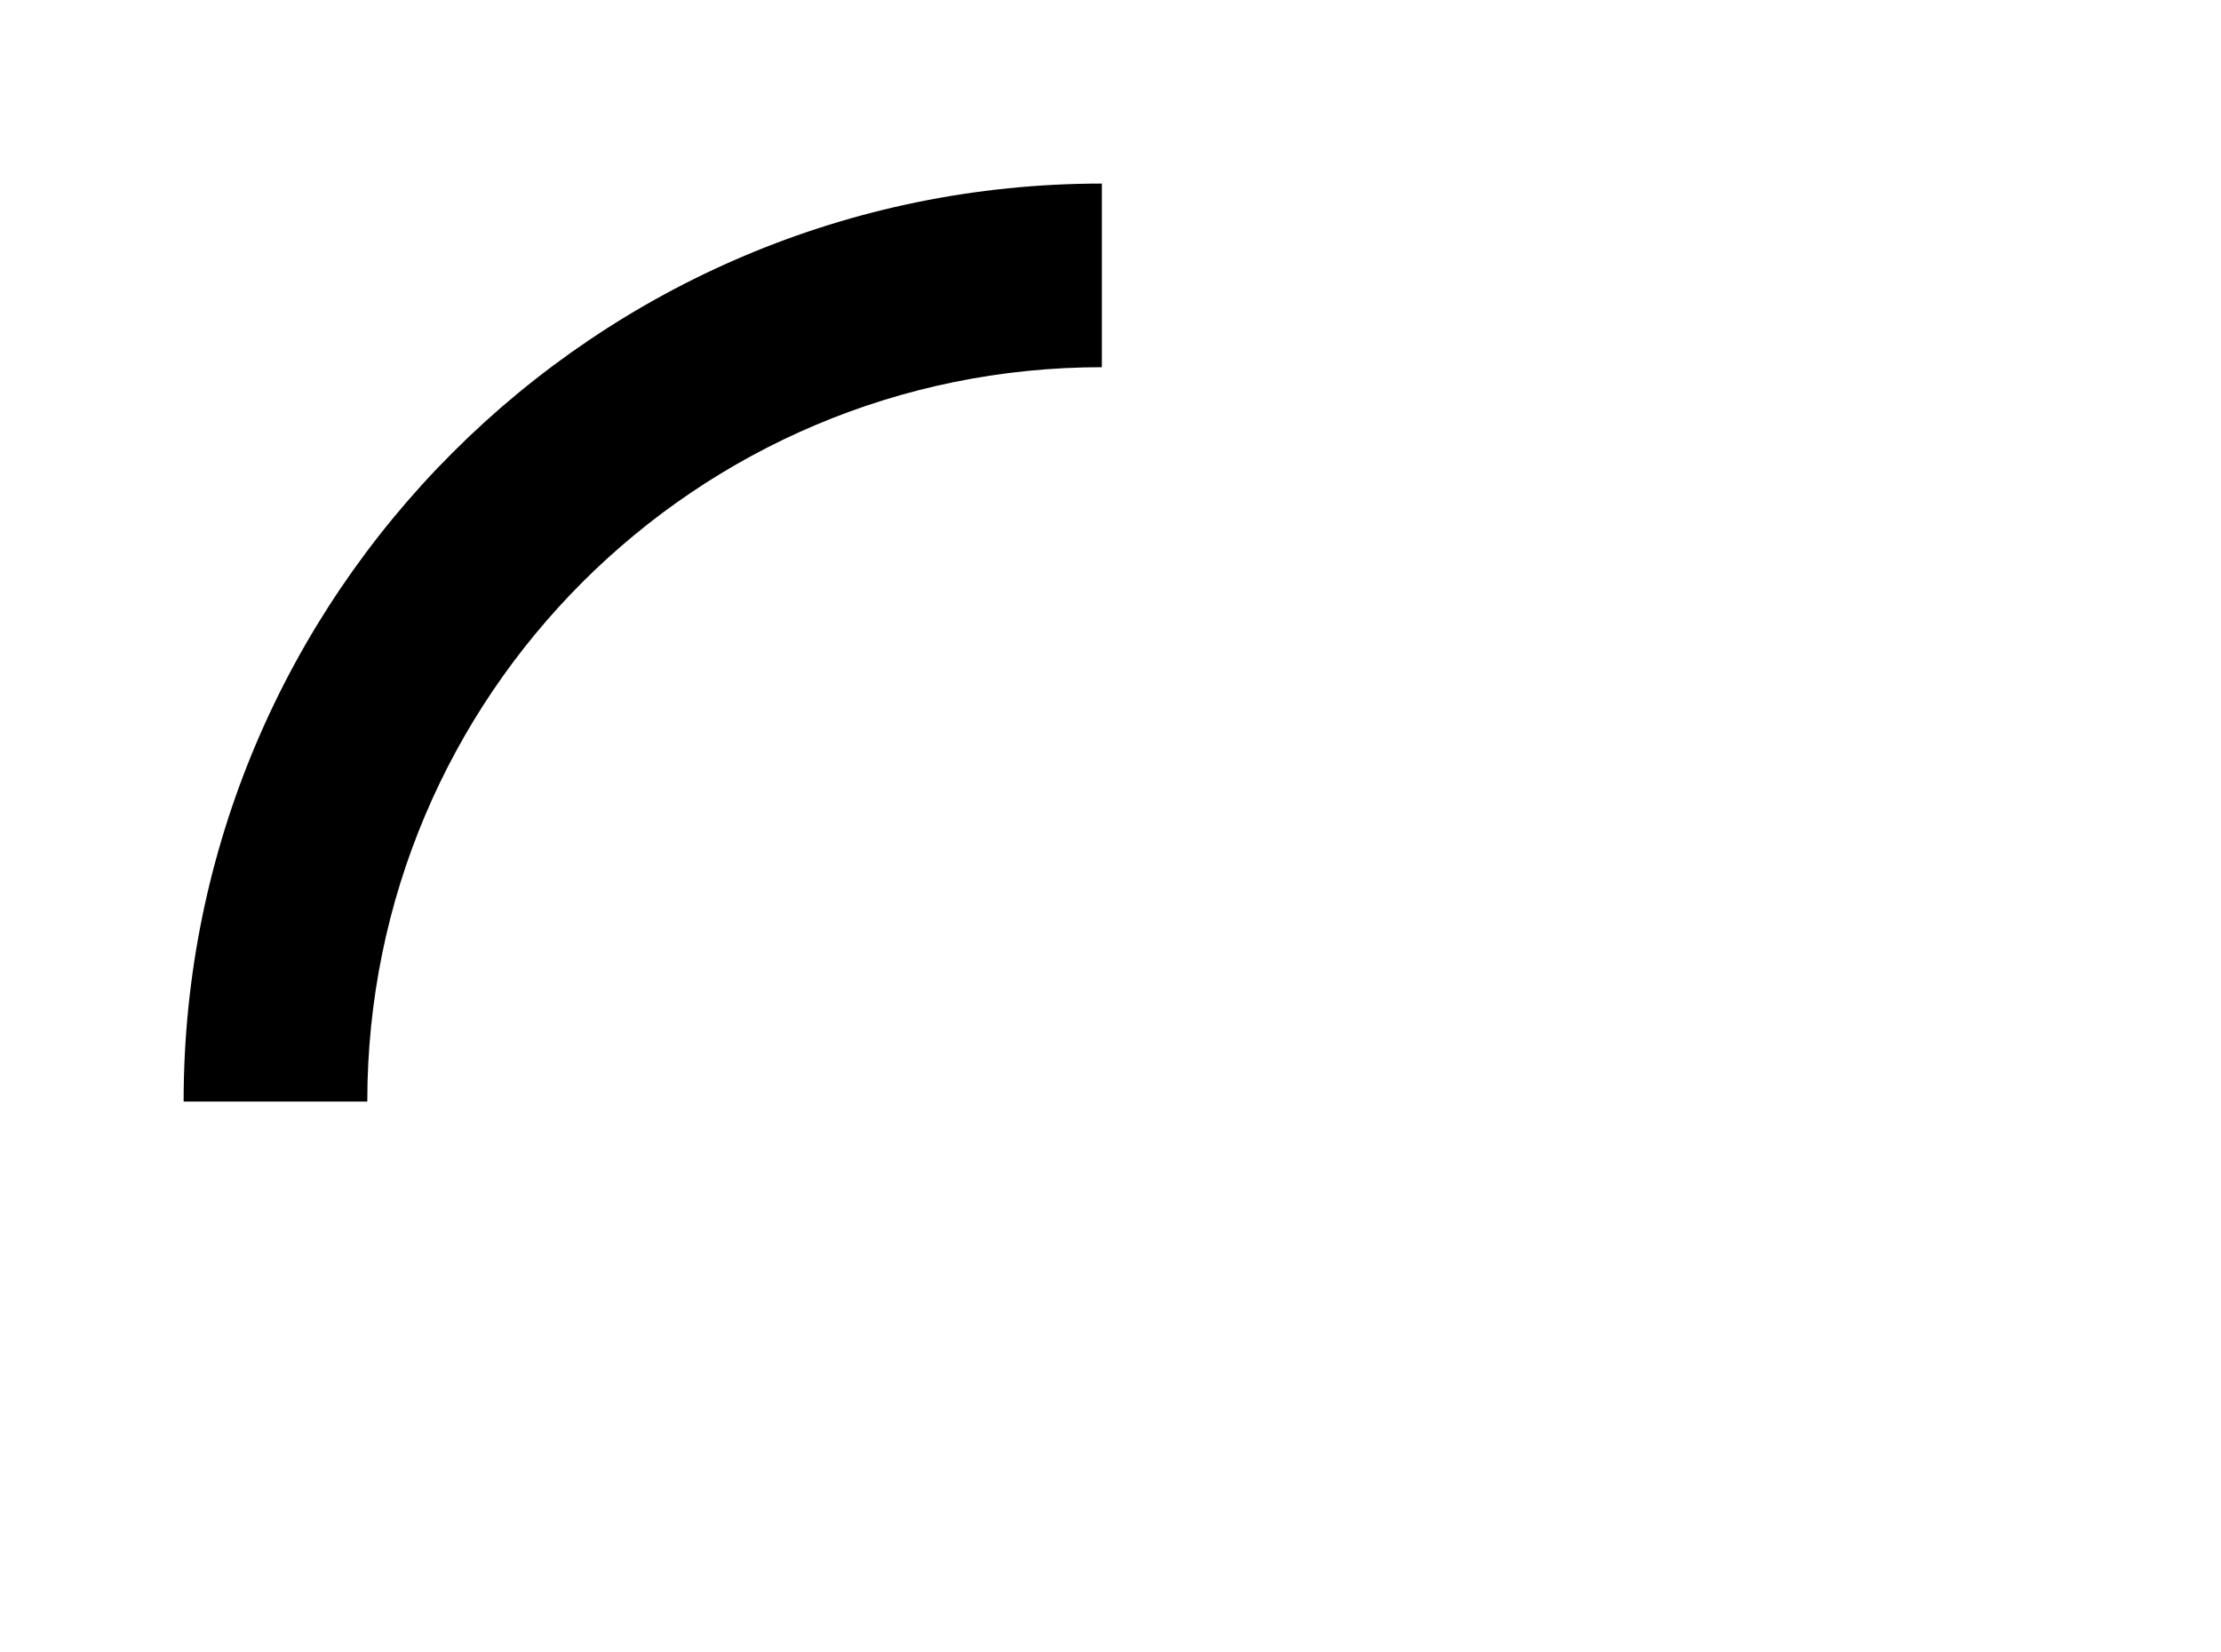 <!-- Generated by IcoMoon.io -->
<svg version="1.1" xmlns="http://www.w3.org/2000/svg" width="43" height="32" viewBox="0 0 43 32">
<title>loading</title>
<path d="M21.333 7.111v-3.556c-9.813 0-17.778 7.964-17.778 17.778h3.556c0-7.858 6.364-14.222 14.222-14.222z"></path>
</svg>
